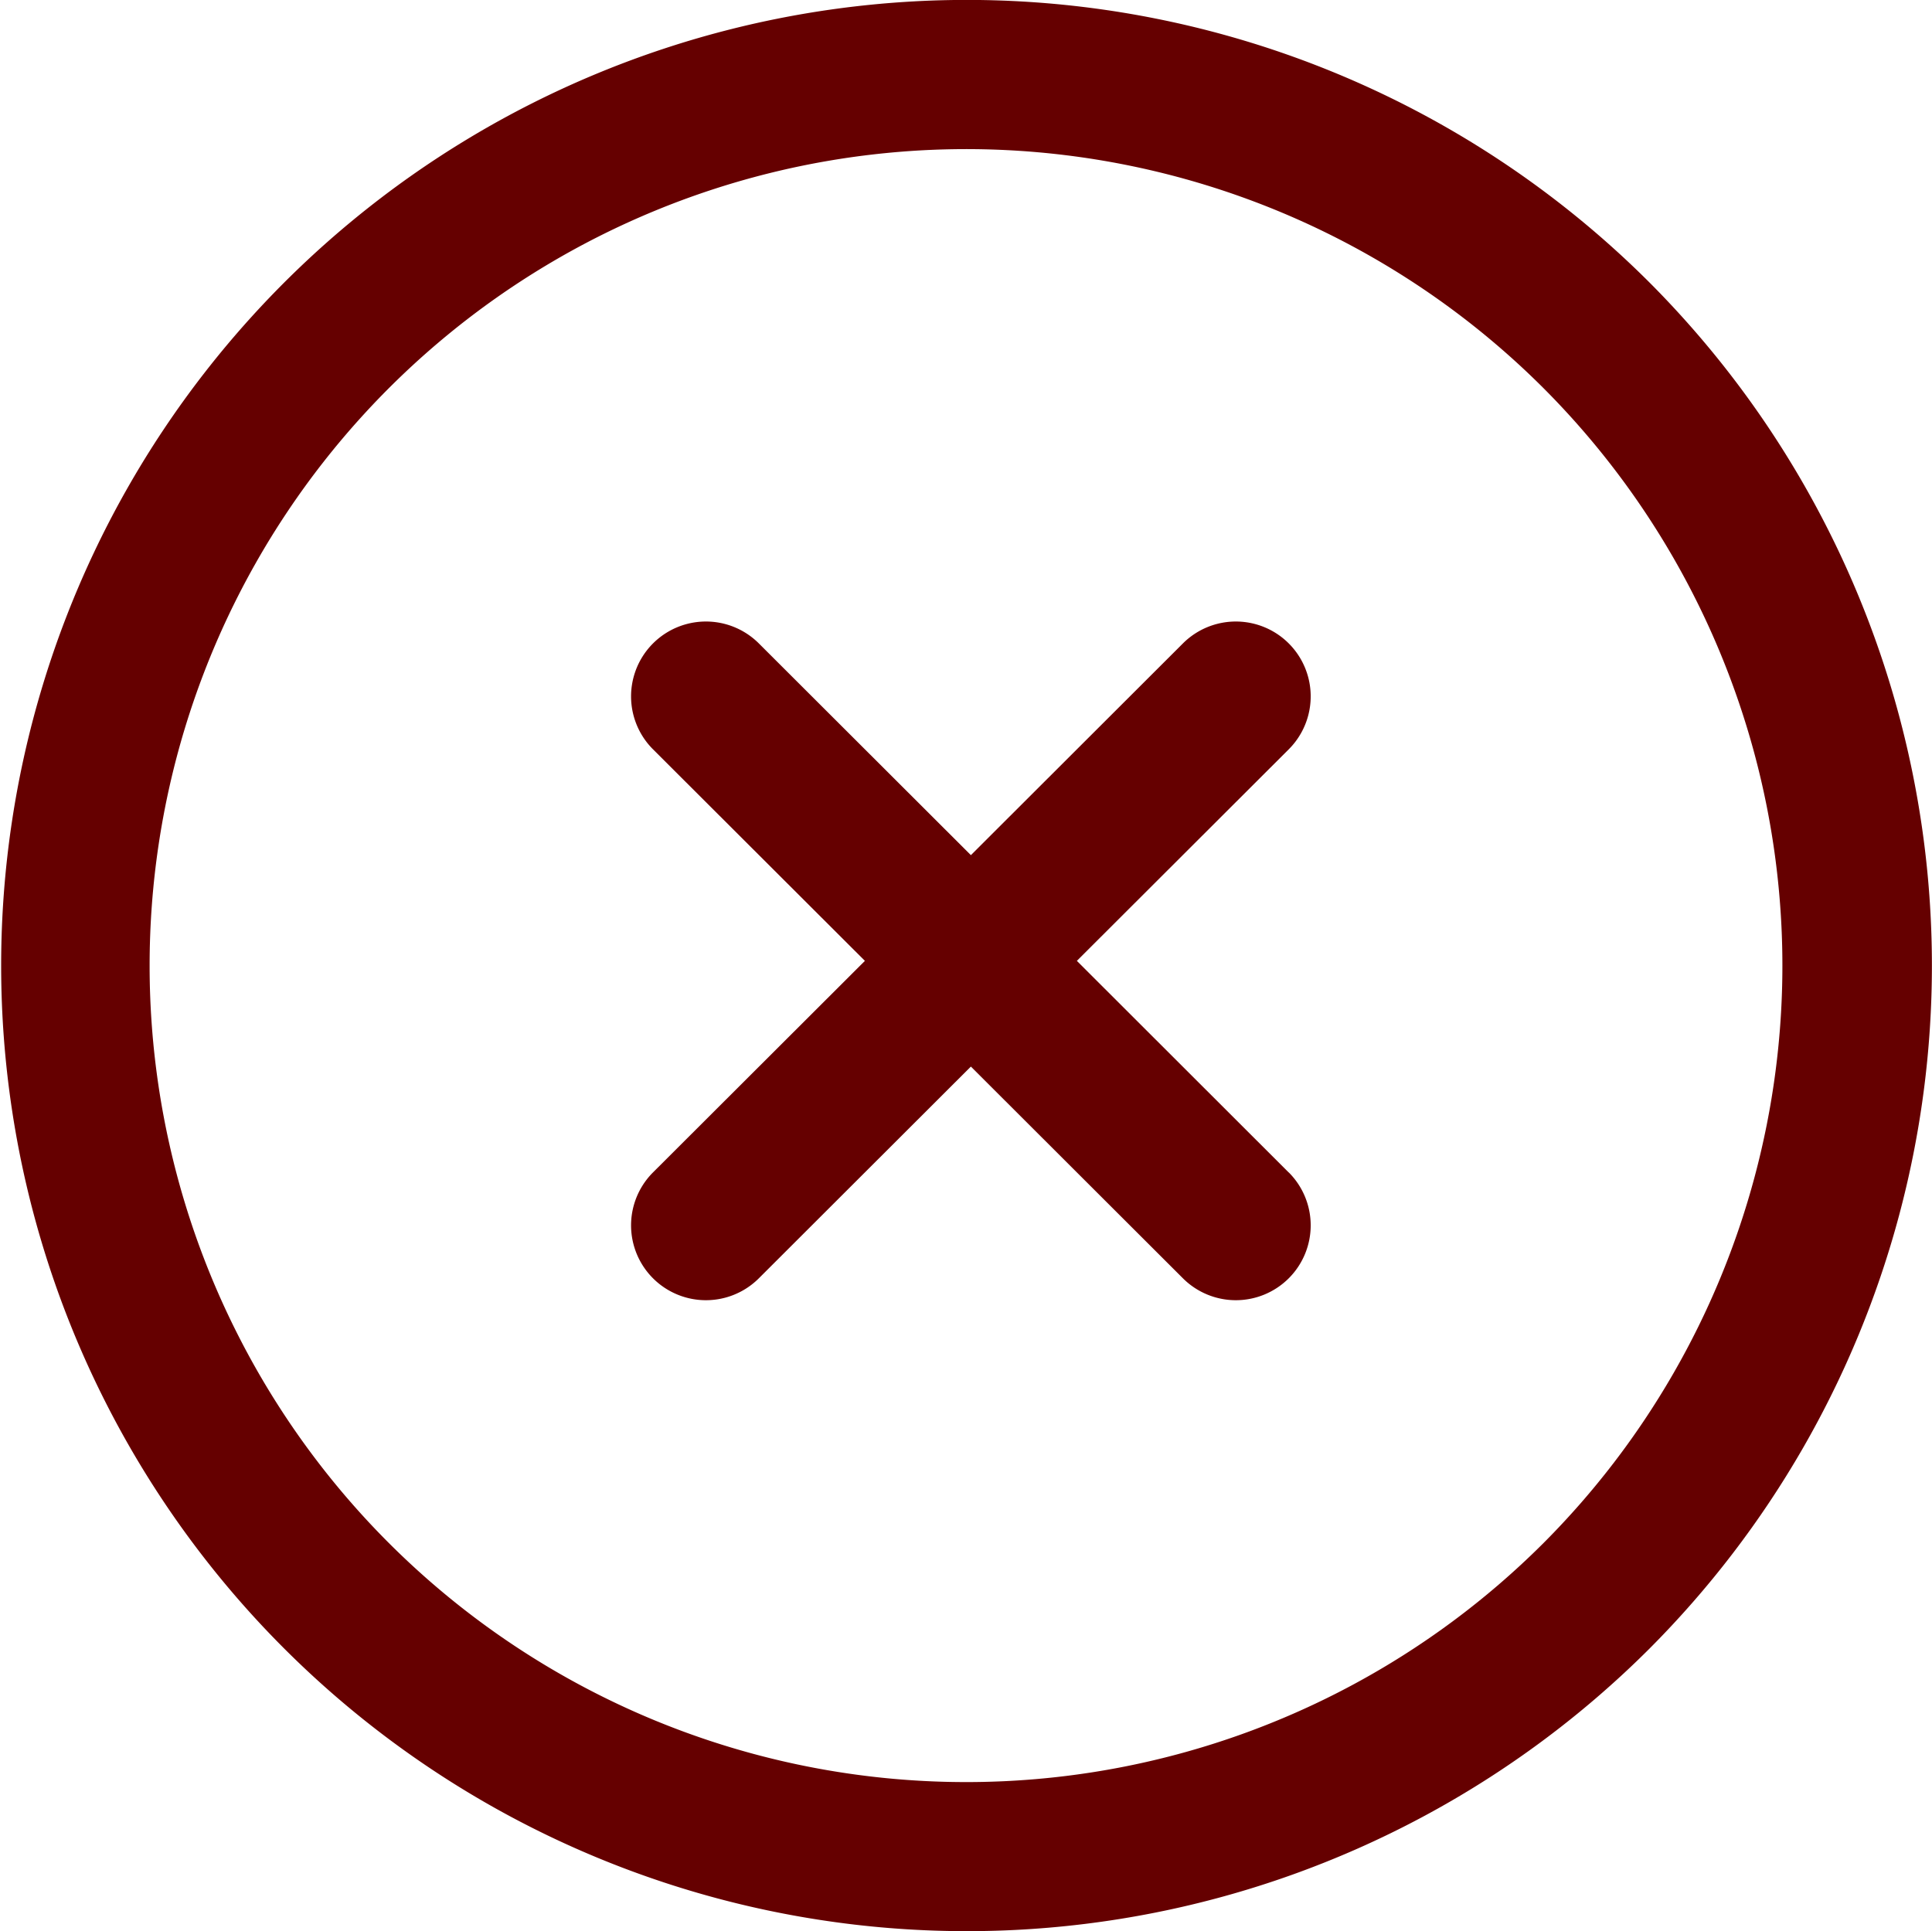 <svg id="delete" xmlns="http://www.w3.org/2000/svg" width="54.015" height="54" viewBox="0 0 54.015 54">
  <g id="Grupo_232" data-name="Grupo 232" transform="translate(0 0)">
    <g id="Grupo_231" data-name="Grupo 231">
      <path id="Caminho_126" data-name="Caminho 126" d="M46.116,7.968a27,27,0,1,0,0,38.2A27.048,27.048,0,0,0,46.116,7.968ZM43.157,43.212a22.83,22.83,0,1,1,0-32.285A22.856,22.856,0,0,1,43.157,43.212Z" transform="translate(0 -0.07)" fill="#650000"/>
    </g>
  </g>
  <g id="Grupo_234" data-name="Grupo 234" transform="translate(17.643 17.38)">
    <g id="Grupo_233" data-name="Grupo 233">
      <path id="Caminho_127" data-name="Caminho 127" d="M185.623,180.217,179.7,174.3l5.924-5.915a2.093,2.093,0,0,0-2.959-2.961l-5.928,5.92-5.928-5.92a2.093,2.093,0,1,0-2.959,2.961l5.924,5.915-5.924,5.915a2.093,2.093,0,0,0,2.959,2.961l5.928-5.92,5.928,5.92a2.093,2.093,0,1,0,2.959-2.961Z" transform="translate(-167.236 -164.813)" fill="#650000"/>
    </g>
  </g>
</svg>
